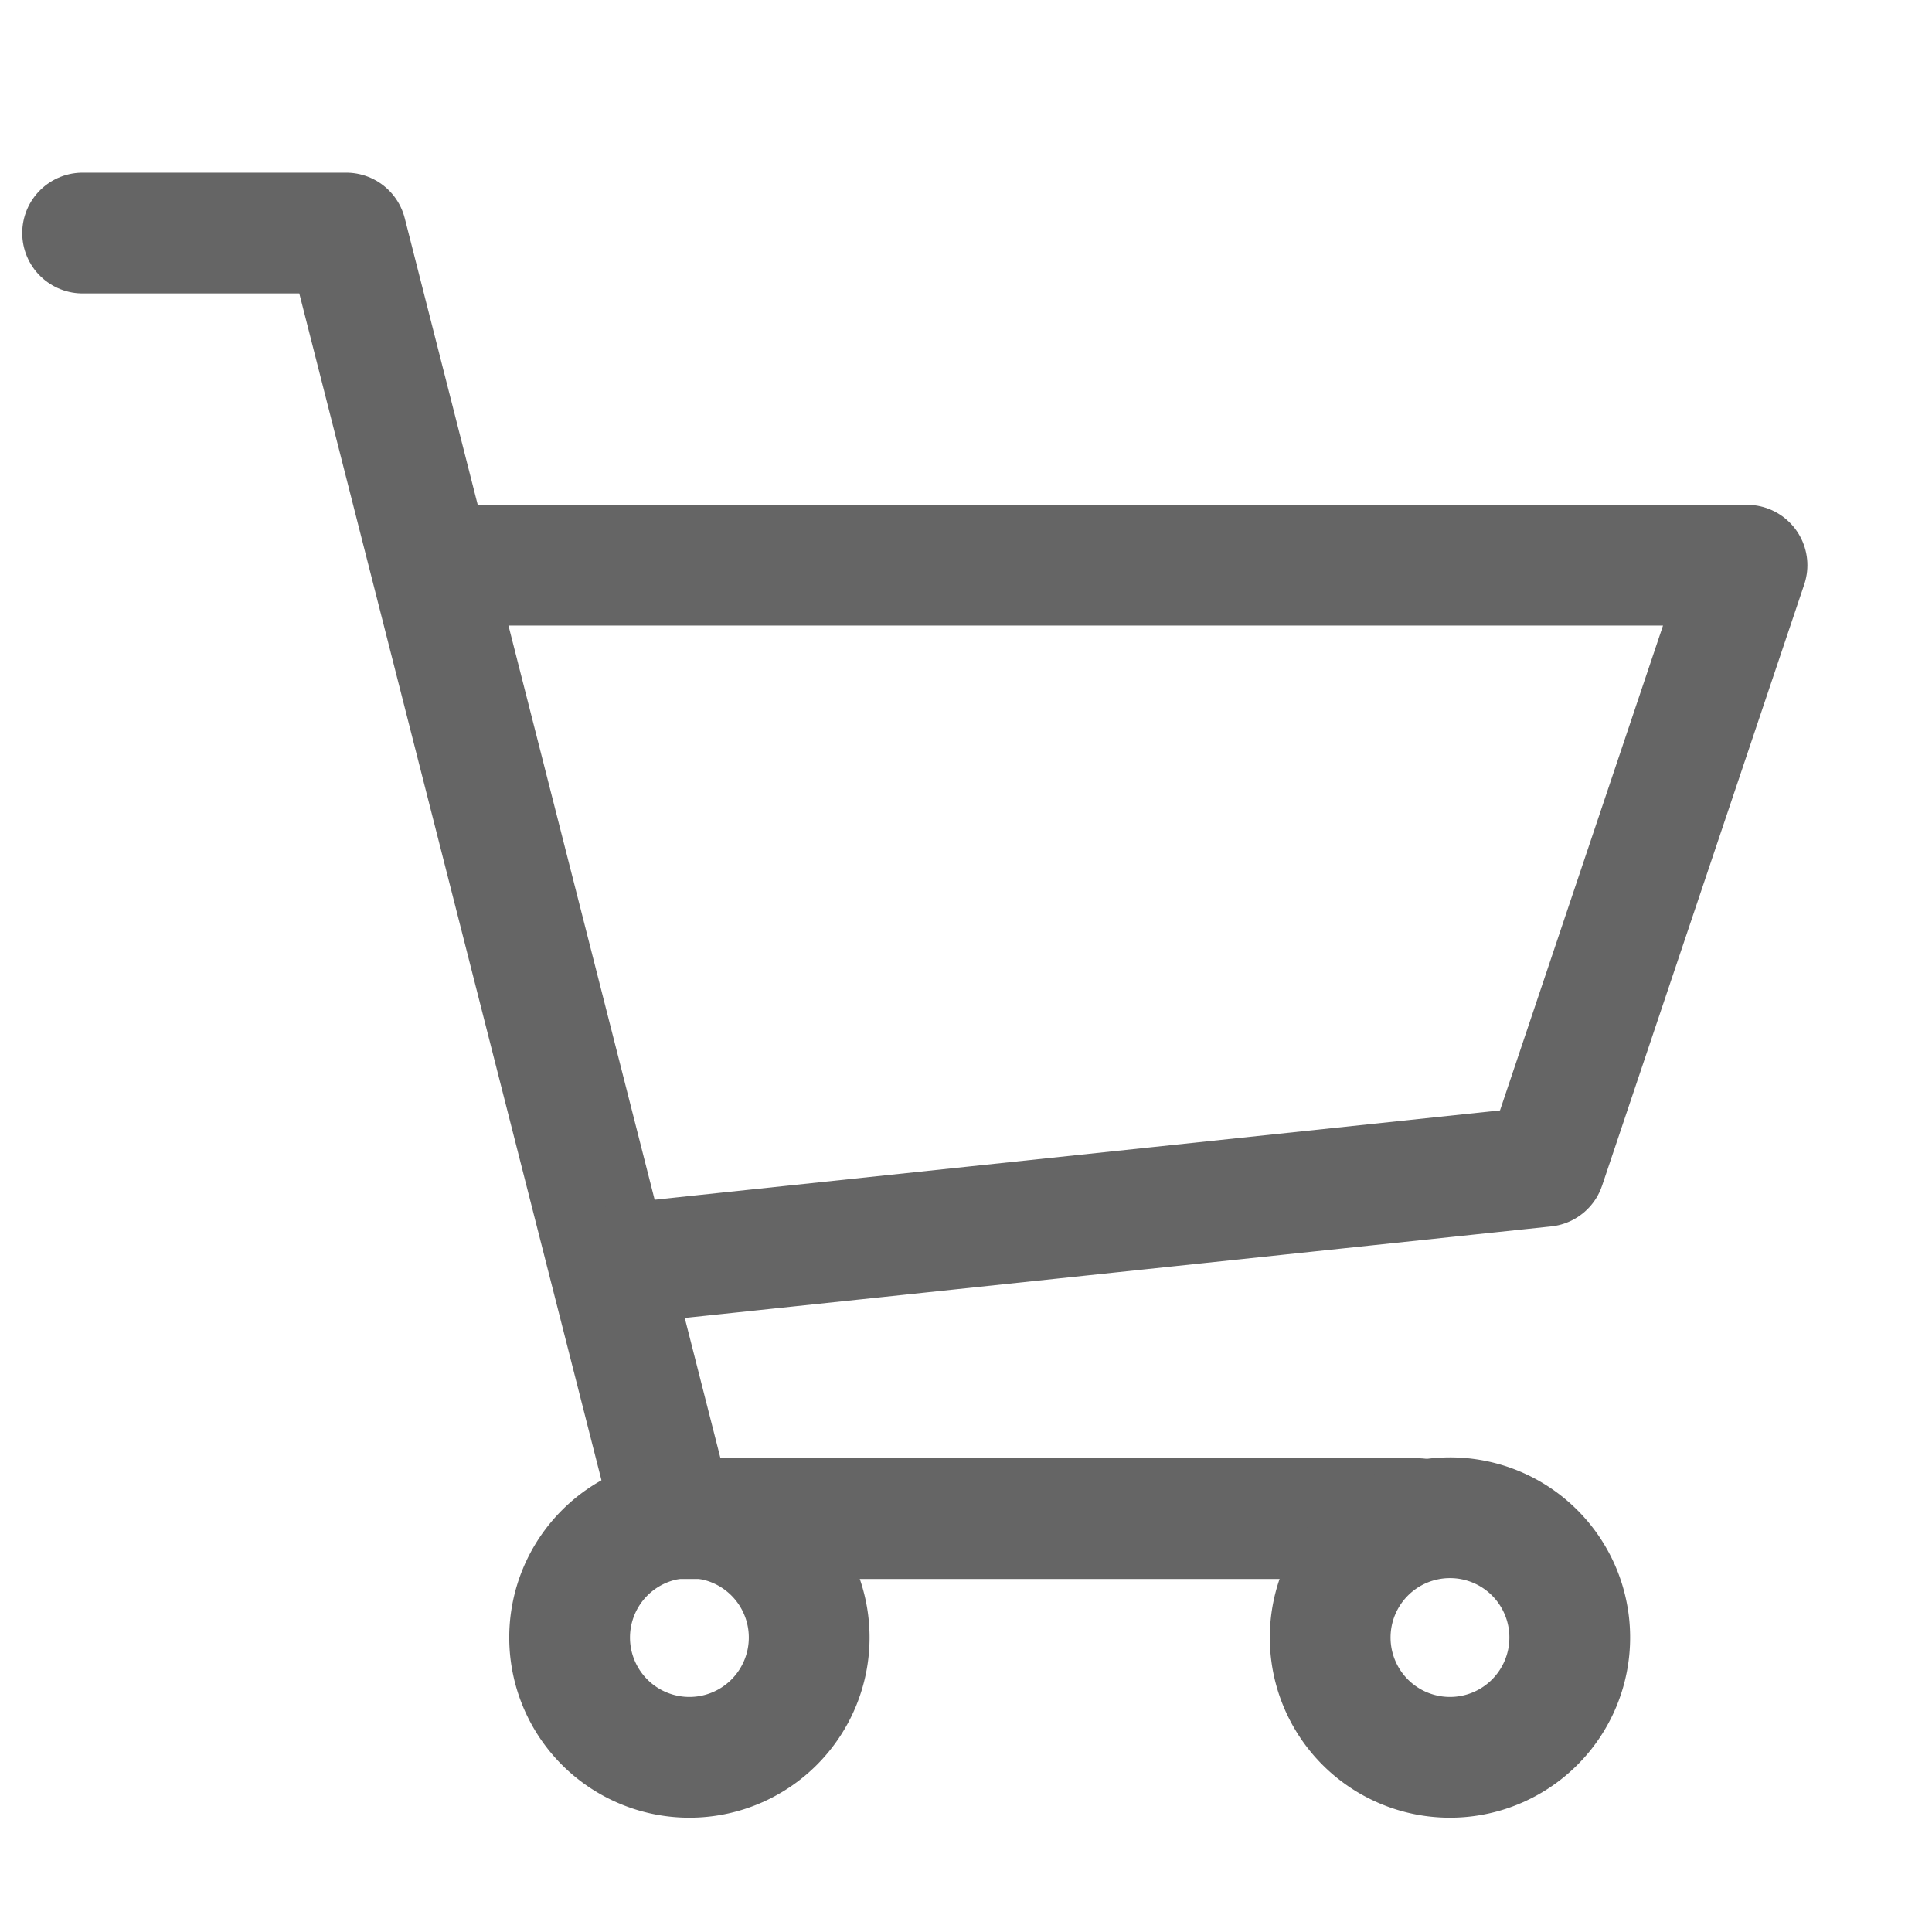 <svg xmlns="http://www.w3.org/2000/svg" width="24" height="24" viewBox="0 0 24 24">
    <g data-name="그룹 18057">
        <path data-name="패스 64095" d="M.625.625H3.9l4.066 15.97h9.25" transform="translate(.401 2.27)" style="fill:none;stroke:#656565;stroke-linecap:round;stroke-linejoin:round;stroke-width:1.5px"/>
        <path data-name="패스 64096" d="M42.3 41.963a1.488 1.488 0 1 1-1.489-1.488 1.487 1.487 0 0 1 1.489 1.488z" transform="translate(-22.8 -21.621)" style="fill:none;stroke:#656565;stroke-linecap:round;stroke-linejoin:round;stroke-width:1.5px"/>
        <path data-name="패스 64097" d="M18.709 41.963a1.488 1.488 0 1 1-1.488-1.488 1.488 1.488 0 0 1 1.488 1.488z" transform="translate(-8.657 -21.621)" style="fill:none;stroke:#656565;stroke-linecap:round;stroke-linejoin:round;stroke-width:1.5px"/>
        <path data-name="패스 64098" d="M12.756 10.927h15.819l-2.511 7.468L14.658 19.6" transform="translate(-6.873 -3.906)" style="fill:none;stroke:#656565;stroke-linecap:round;stroke-linejoin:round;stroke-width:1.5px"/>
    </g>
</svg>
